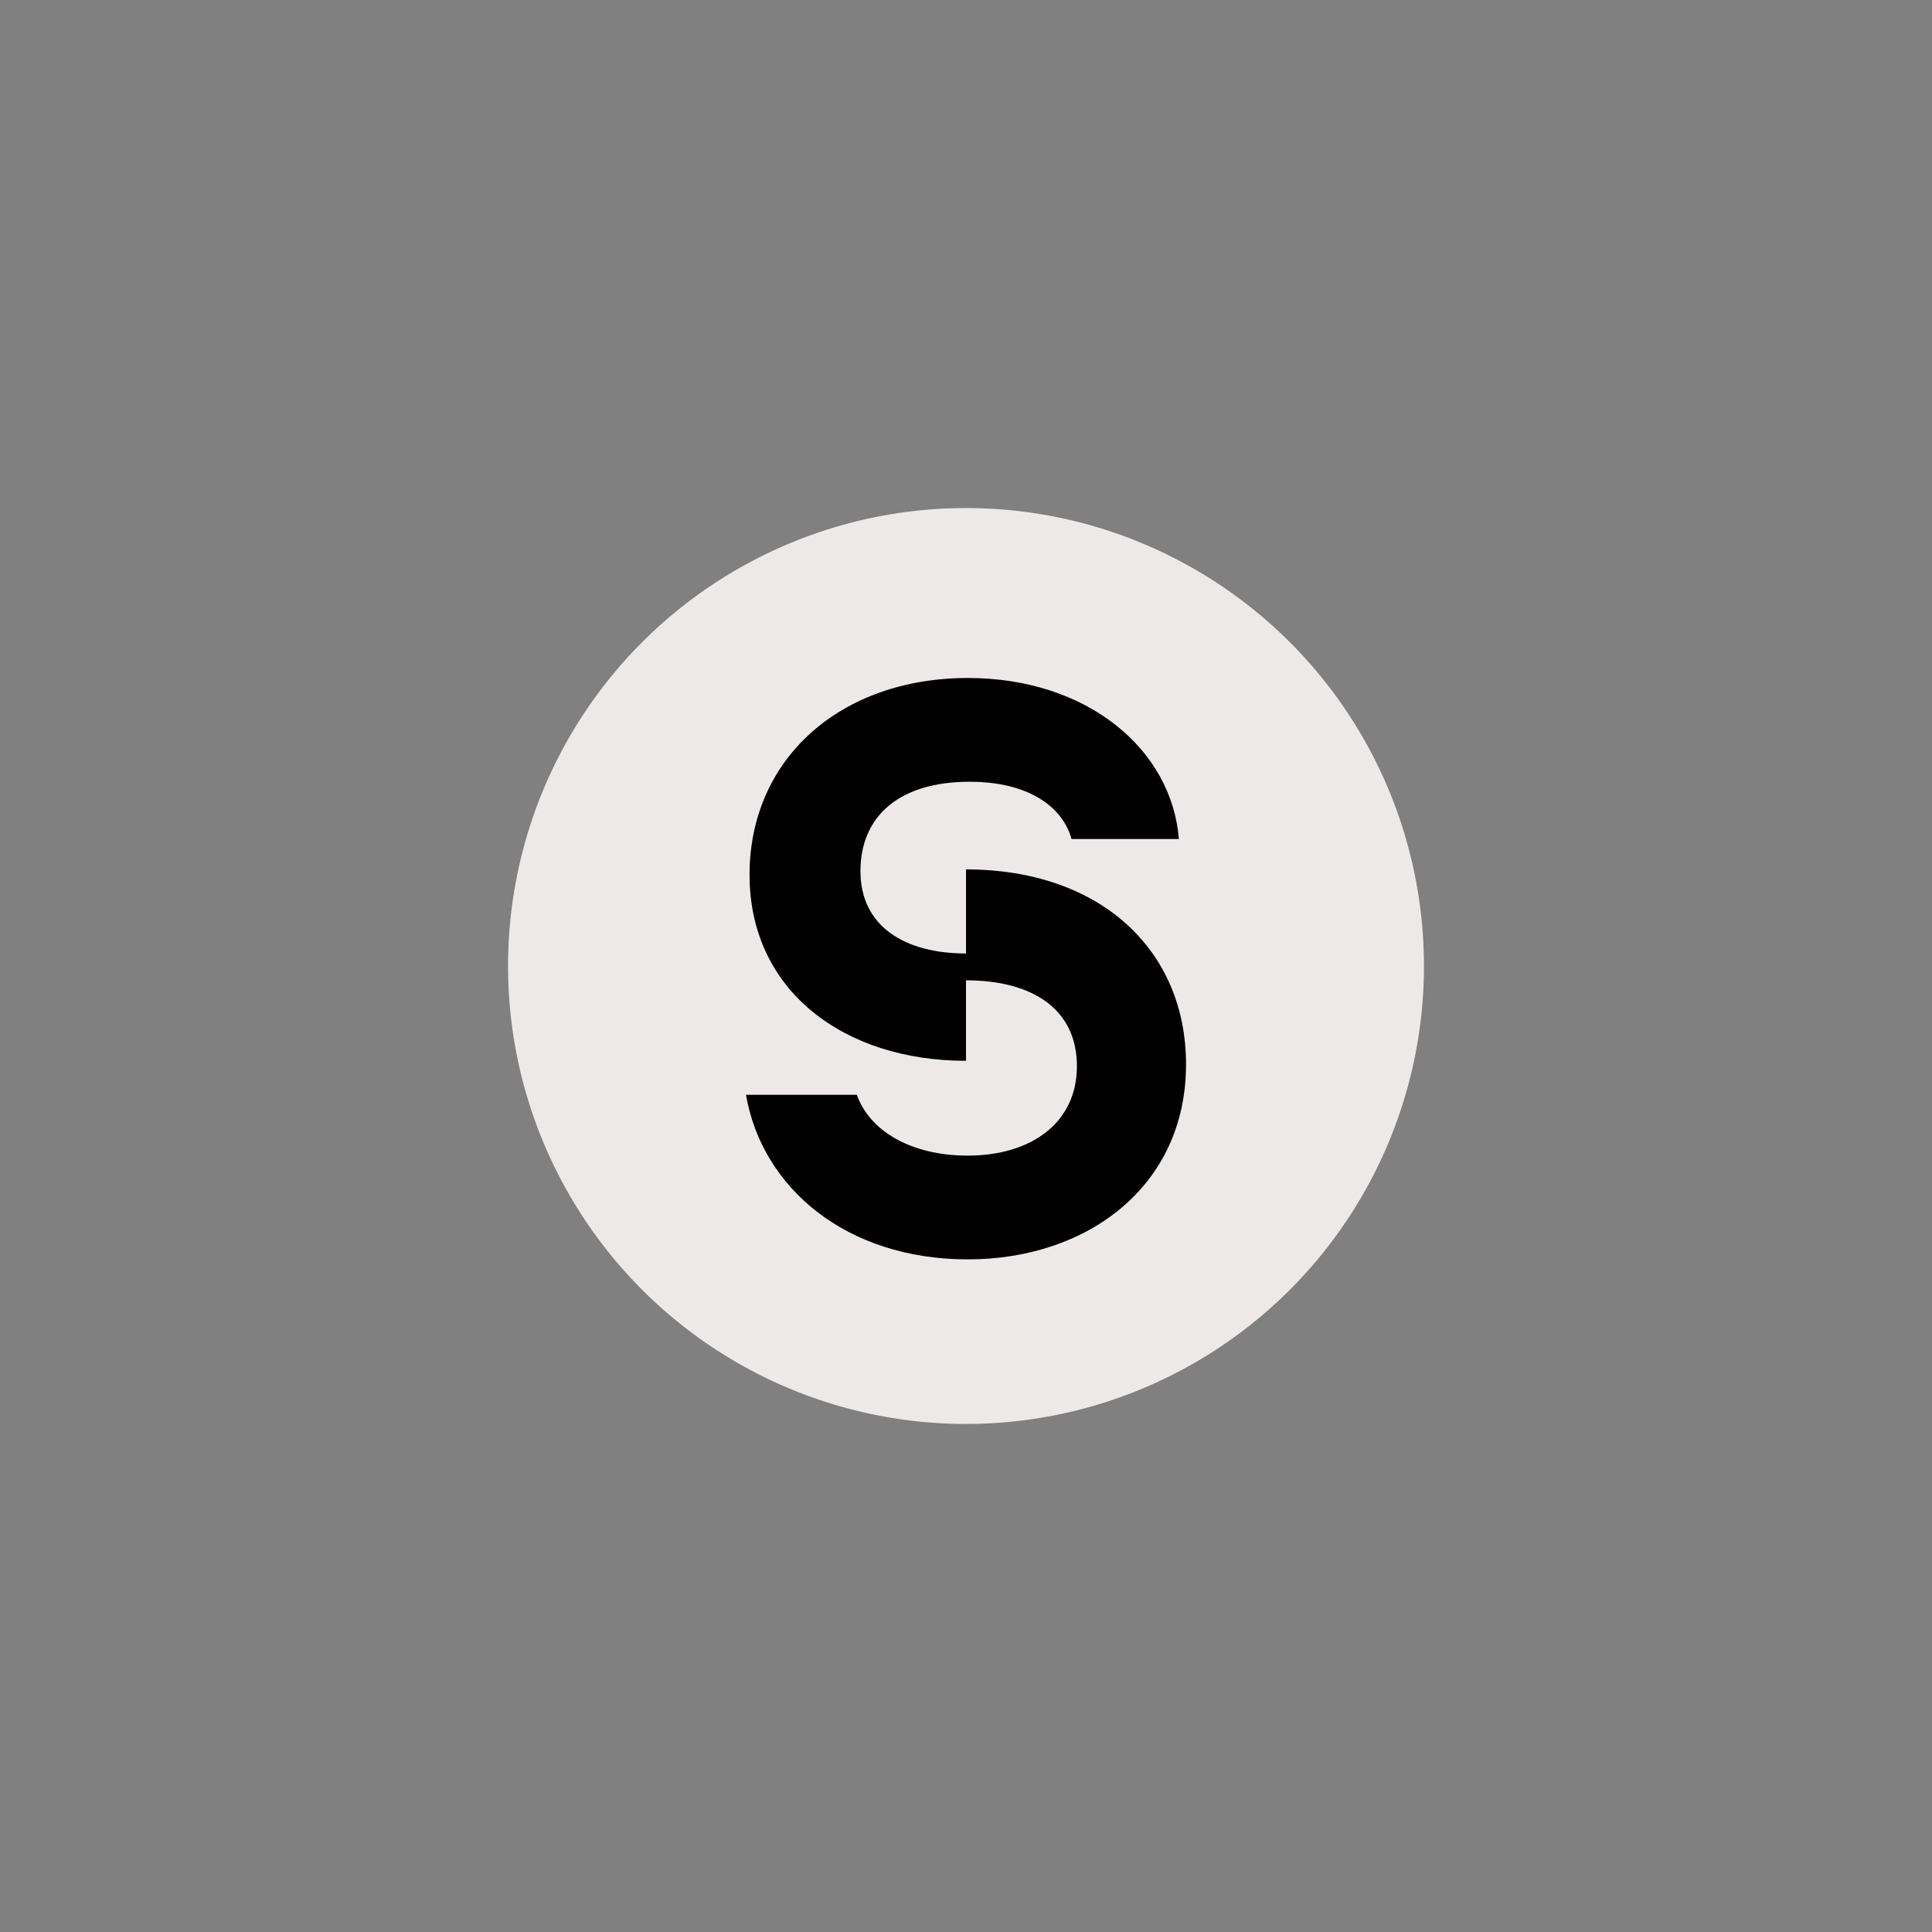 <svg xmlns="http://www.w3.org/2000/svg" xml:space="preserve" viewBox="0 0 1080 1080"><rect x="0" y="0" width="1080" height="1080" fill="#808080" stroke="none"/><g clip-path="url(#a)" transform="translate(1617 496)"><clipPath id="a"><path stroke-linecap="round" d="M-256-256h512v512h-512z"/></clipPath><path d="M0 0h512v512H0z" style="stroke:none;stroke-width:1;stroke-dasharray:none;stroke-linecap:butt;stroke-dashoffset:0;stroke-linejoin:miter;stroke-miterlimit:4;fill:#fff;fill-rule:nonzero;opacity:1" transform="translate(-256 -256)" vector-effect="non-scaling-stroke"/></g><g clip-path="url(#b)" transform="translate(540 540)"><clipPath id="b"><path stroke-linecap="round" d="M-256-256h512v512h-512z"/></clipPath><circle r="256" style="stroke:none;stroke-width:1;stroke-dasharray:none;stroke-linecap:butt;stroke-dashoffset:0;stroke-linejoin:miter;stroke-miterlimit:4;fill:#ede9e9;fill-rule:nonzero;opacity:1" vector-effect="non-scaling-stroke"/></g><g clip-path="url(#c)" transform="translate(540 541)"><clipPath id="c"><path stroke-linecap="round" d="M-256-256h512v512h-512z"/></clipPath><path d="M379 310c0 68-55 109-122 109-68 0-115-40-124-92h62c7 20 30 34 62 34 35 0 61-18 61-50s-25-48-62-48v45c-68 0-121-39-121-104S186 94 257 94c67 0 114 40 118 90h-60c-5-18-24-32-57-32-39 0-61 19-61 50s25 46 59 46v-47c75 0 123 45 123 109Z" style="stroke:none;stroke-width:1;stroke-dasharray:none;stroke-linecap:butt;stroke-dashoffset:0;stroke-linejoin:miter;stroke-miterlimit:4;fill:#000;fill-rule:nonzero;opacity:1" transform="translate(-256 -256)" vector-effect="non-scaling-stroke"/></g></svg>
